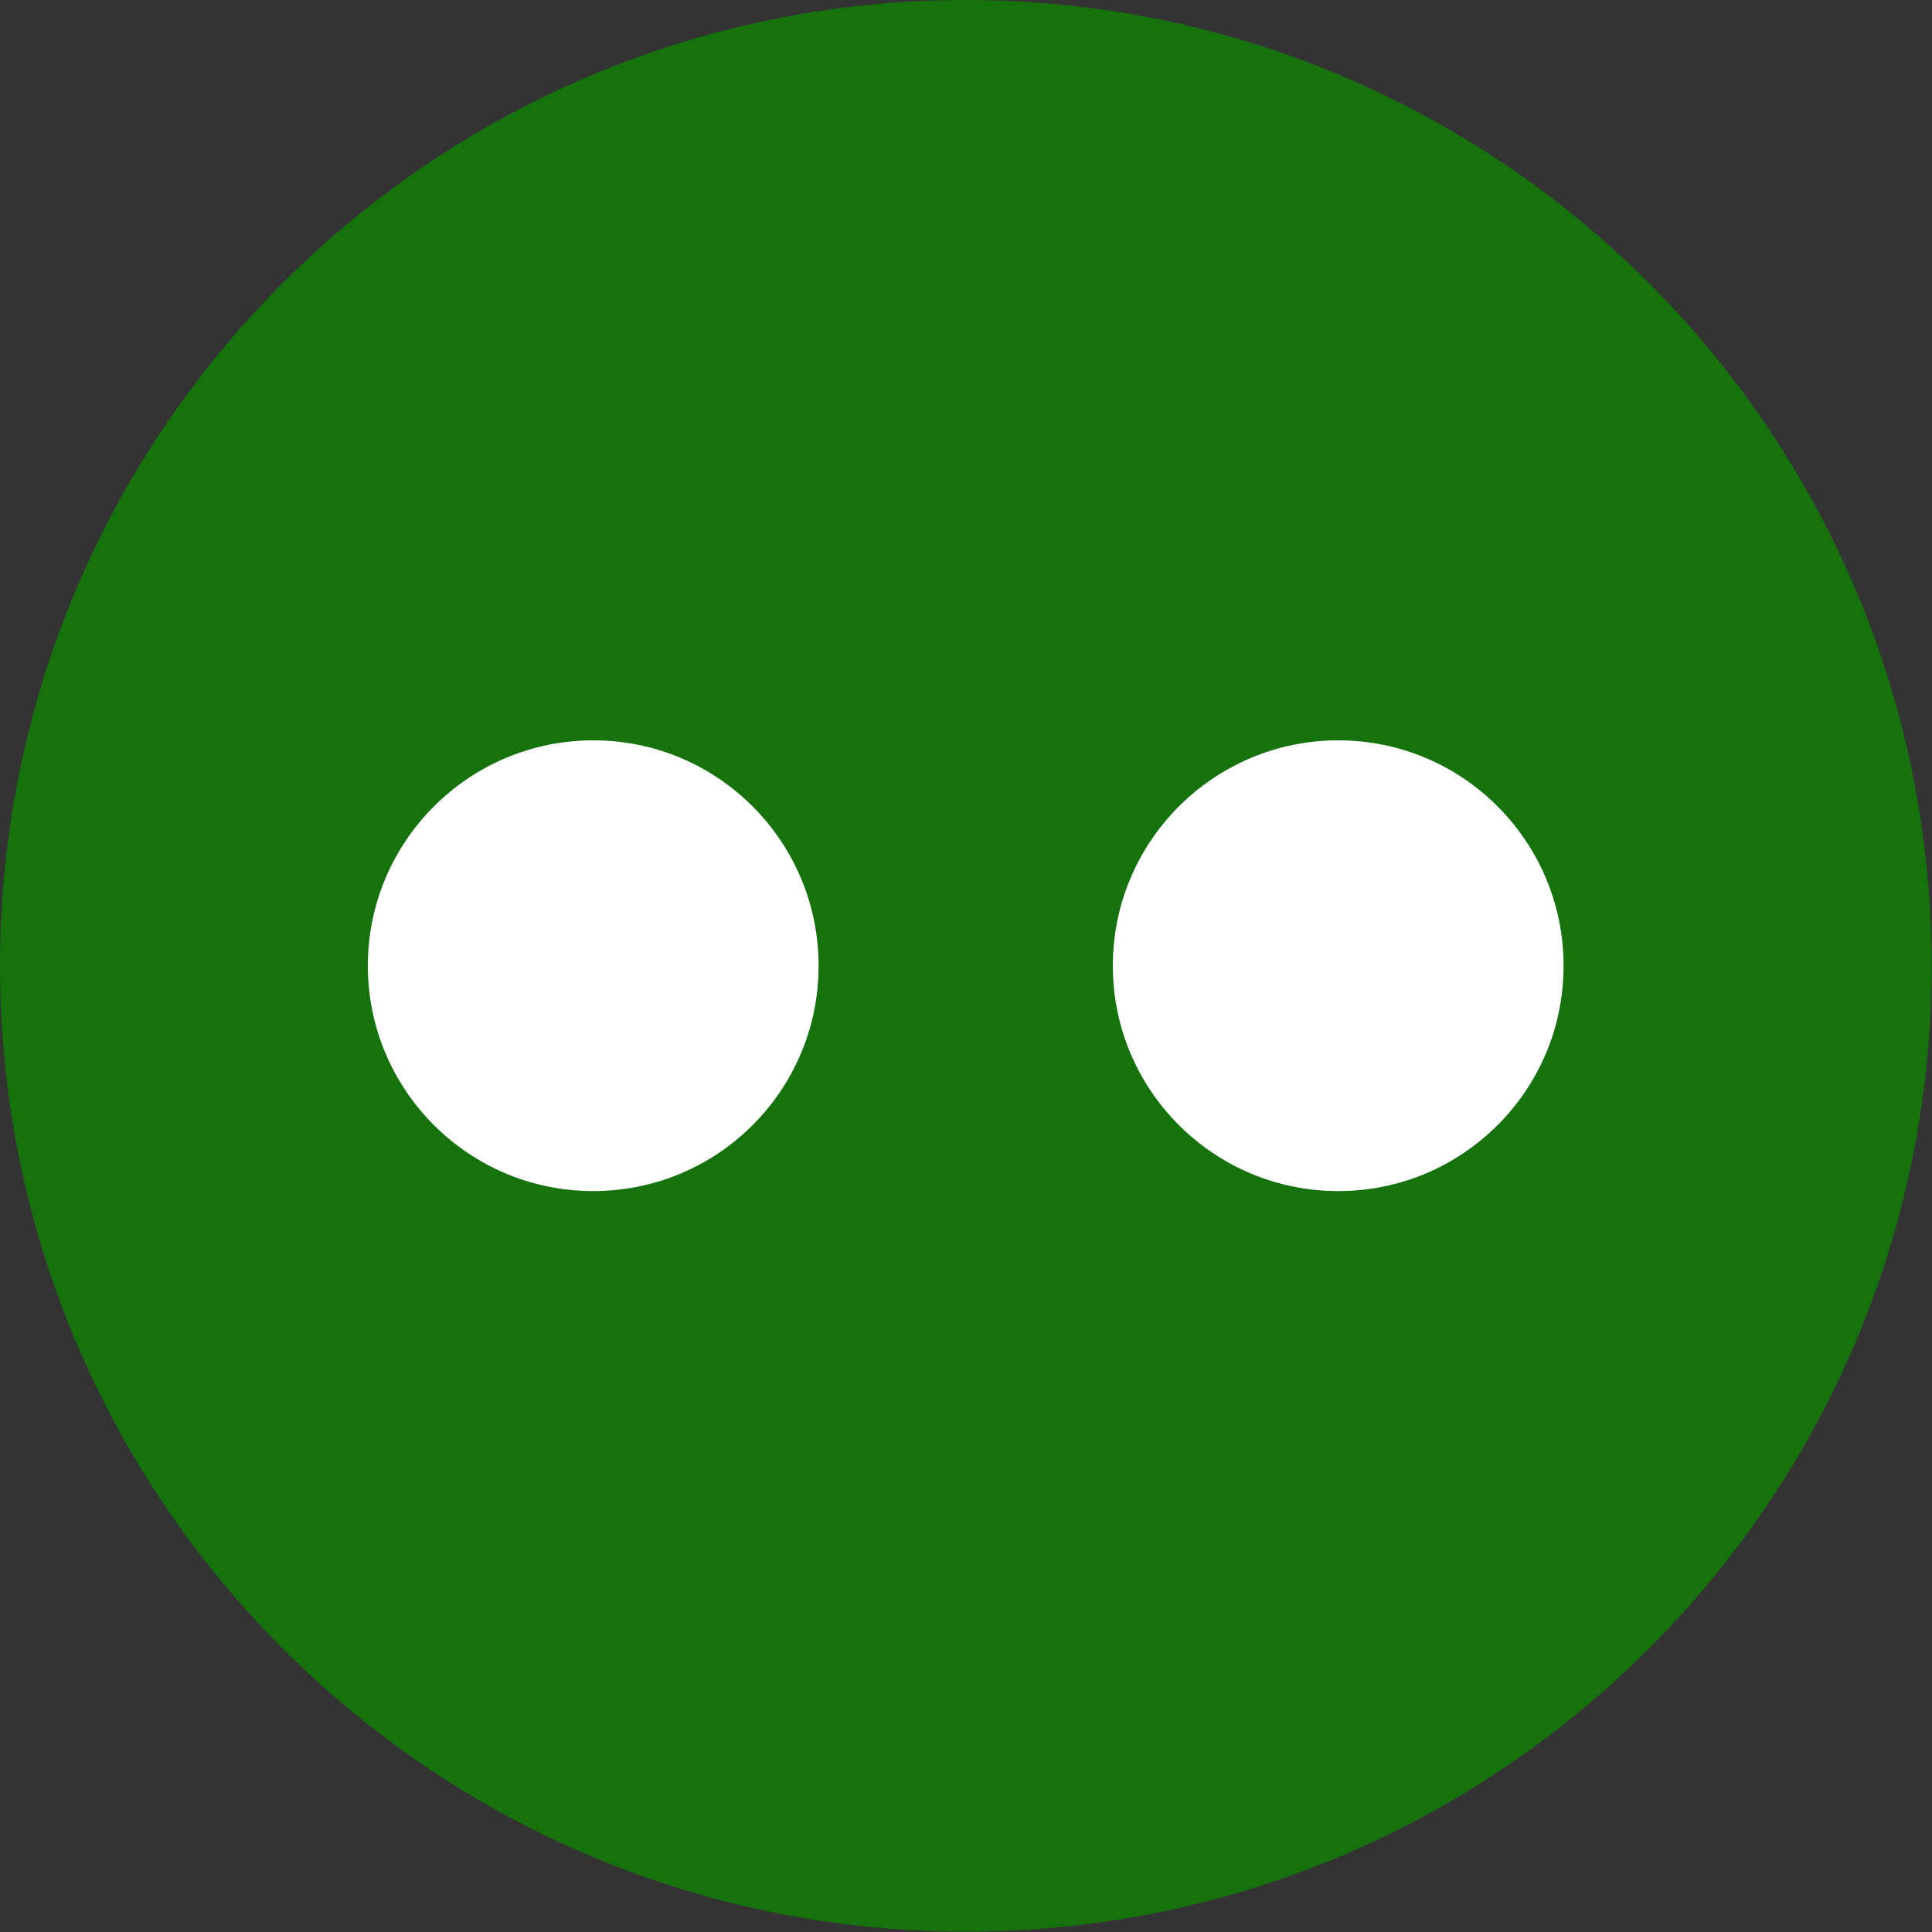 <svg width="10" height="10" viewBox="0 0 10 10" fill="none" xmlns="http://www.w3.org/2000/svg">
<rect x="0" y="0" width="10" height="10" fill="#333333" stroke="none"/>
<g clip-path="url(#clip0_50_20)">
<path d="M4.999 9.998C7.76 9.998 9.998 7.76 9.998 4.999C9.998 2.238 7.76 0 4.999 0C2.238 0 0 2.238 0 4.999C0 7.76 2.238 9.998 4.999 9.998Z" fill="#15720D"/>
<path d="M3.071 6.498C3.899 6.498 4.57 5.827 4.57 4.999C4.57 4.171 3.899 3.499 3.071 3.499C2.243 3.499 1.571 4.171 1.571 4.999C1.571 5.827 2.243 6.498 3.071 6.498Z" fill="white" stroke="#15720D" stroke-width="0.666"/>
<path d="M6.927 6.498C7.755 6.498 8.426 5.827 8.426 4.999C8.426 4.171 7.755 3.499 6.927 3.499C6.099 3.499 5.427 4.171 5.427 4.999C5.427 5.827 6.099 6.498 6.927 6.498Z" fill="white" stroke="#15720D" stroke-width="0.666"/>
</g>
<defs>
<clipPath id="clip0_50_20">
<rect width="10" height="10" fill="white"/>
</clipPath>
</defs>
</svg>
